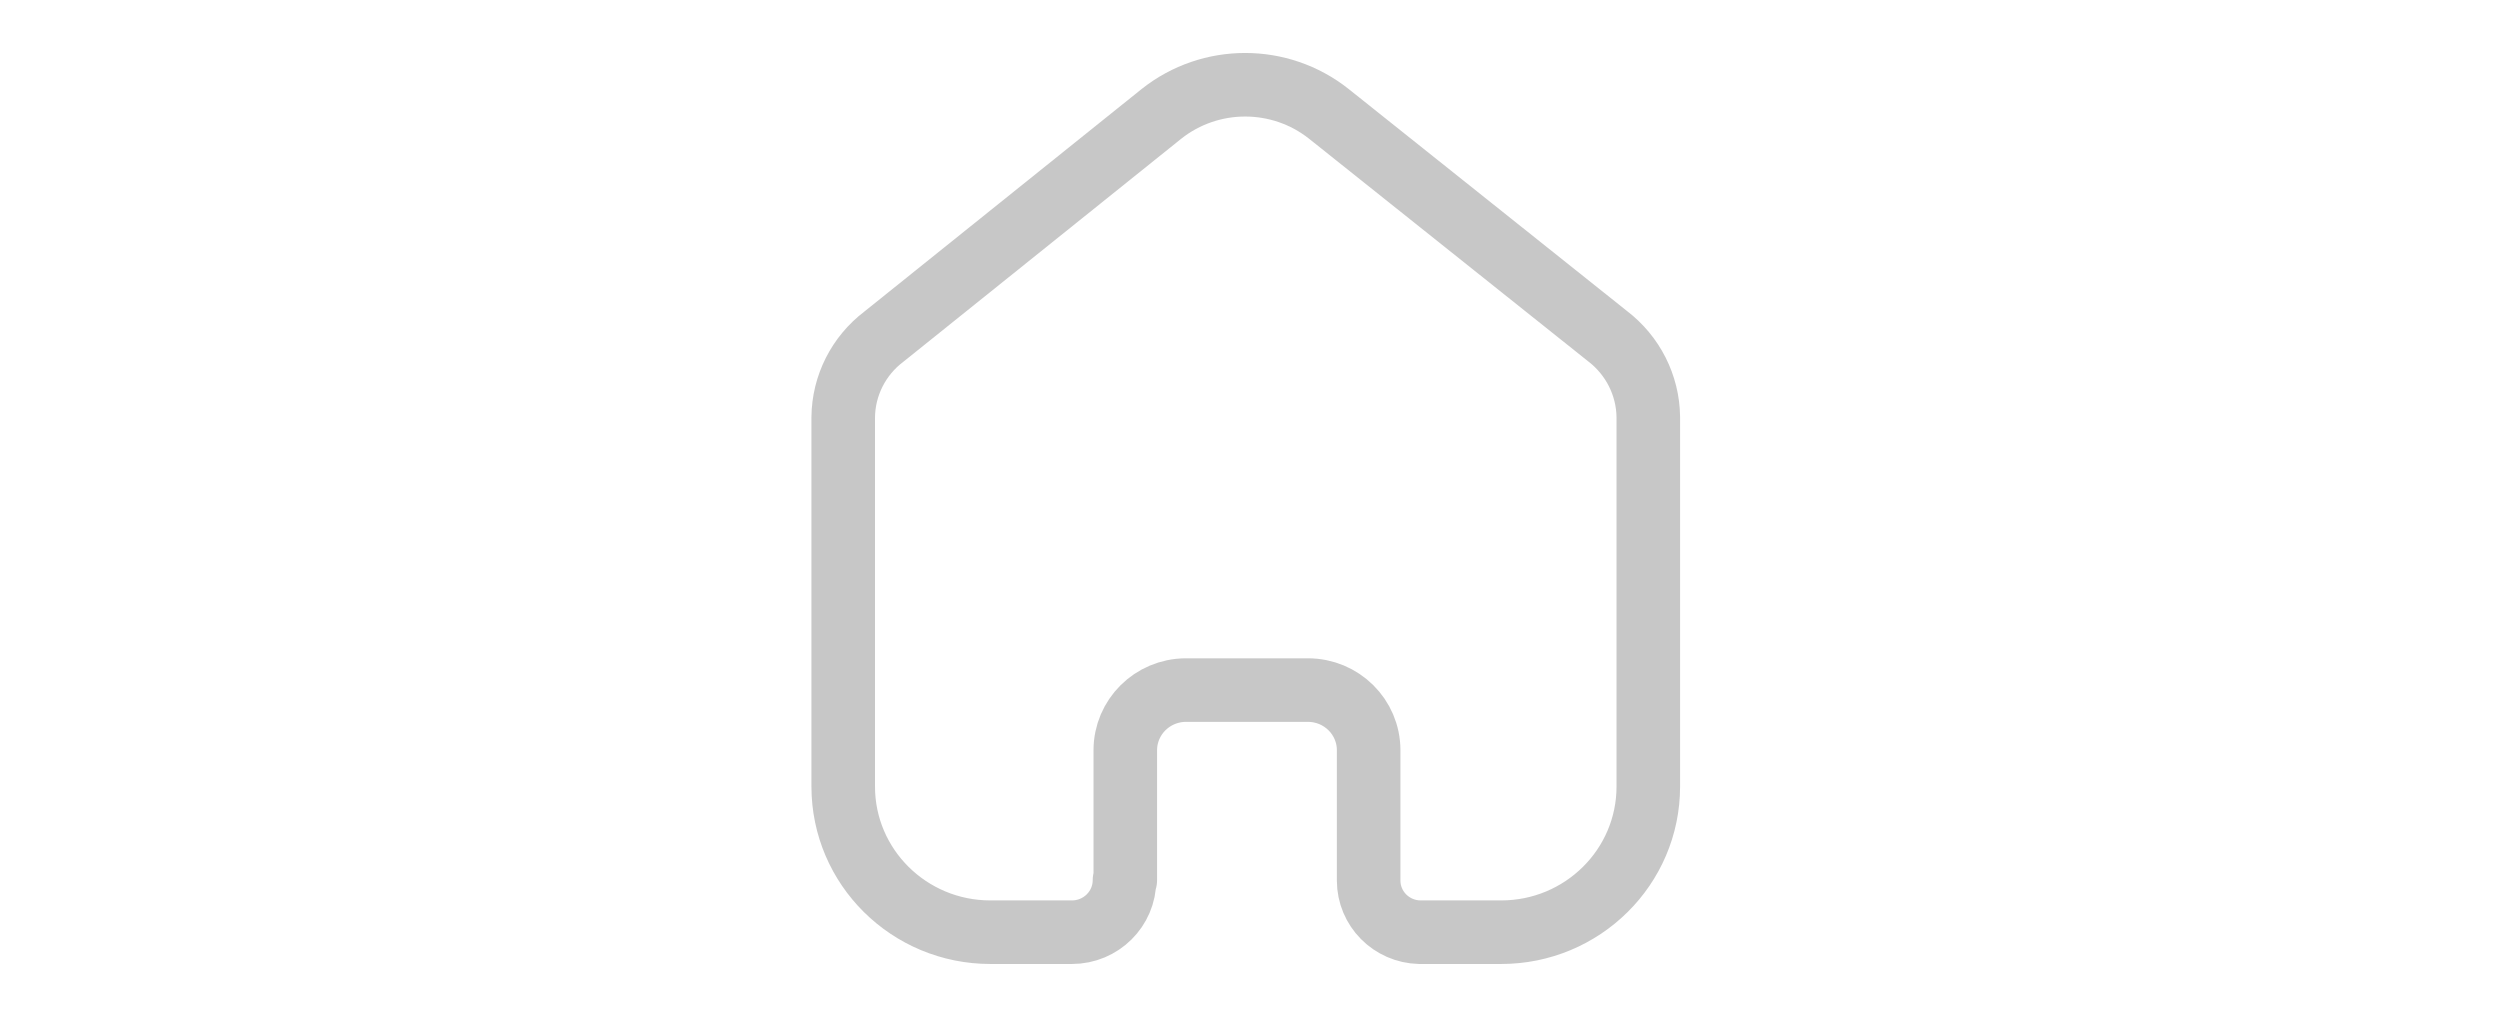 <svg width="59" height="24" viewBox="0 0 59 24" fill="none" xmlns="http://www.w3.org/2000/svg">
<path d="M26.557 20.771V17.705C26.557 16.925 27.193 16.291 27.981 16.286H30.867C31.659 16.286 32.3 16.921 32.3 17.705V17.705V20.781C32.3 21.443 32.834 21.985 33.503 22H35.427C37.345 22 38.9 20.461 38.9 18.562V18.562V9.838C38.89 9.091 38.535 8.389 37.938 7.933L31.358 2.685C30.205 1.772 28.566 1.772 27.413 2.685L20.862 7.943C20.262 8.397 19.907 9.1 19.9 9.847V18.562C19.9 20.461 21.455 22 23.373 22H25.297C25.982 22 26.538 21.45 26.538 20.771V20.771" stroke="#909090" stroke-opacity="0.5" stroke-width="1.5" stroke-linecap="round" stroke-linejoin="round"/>
</svg>
